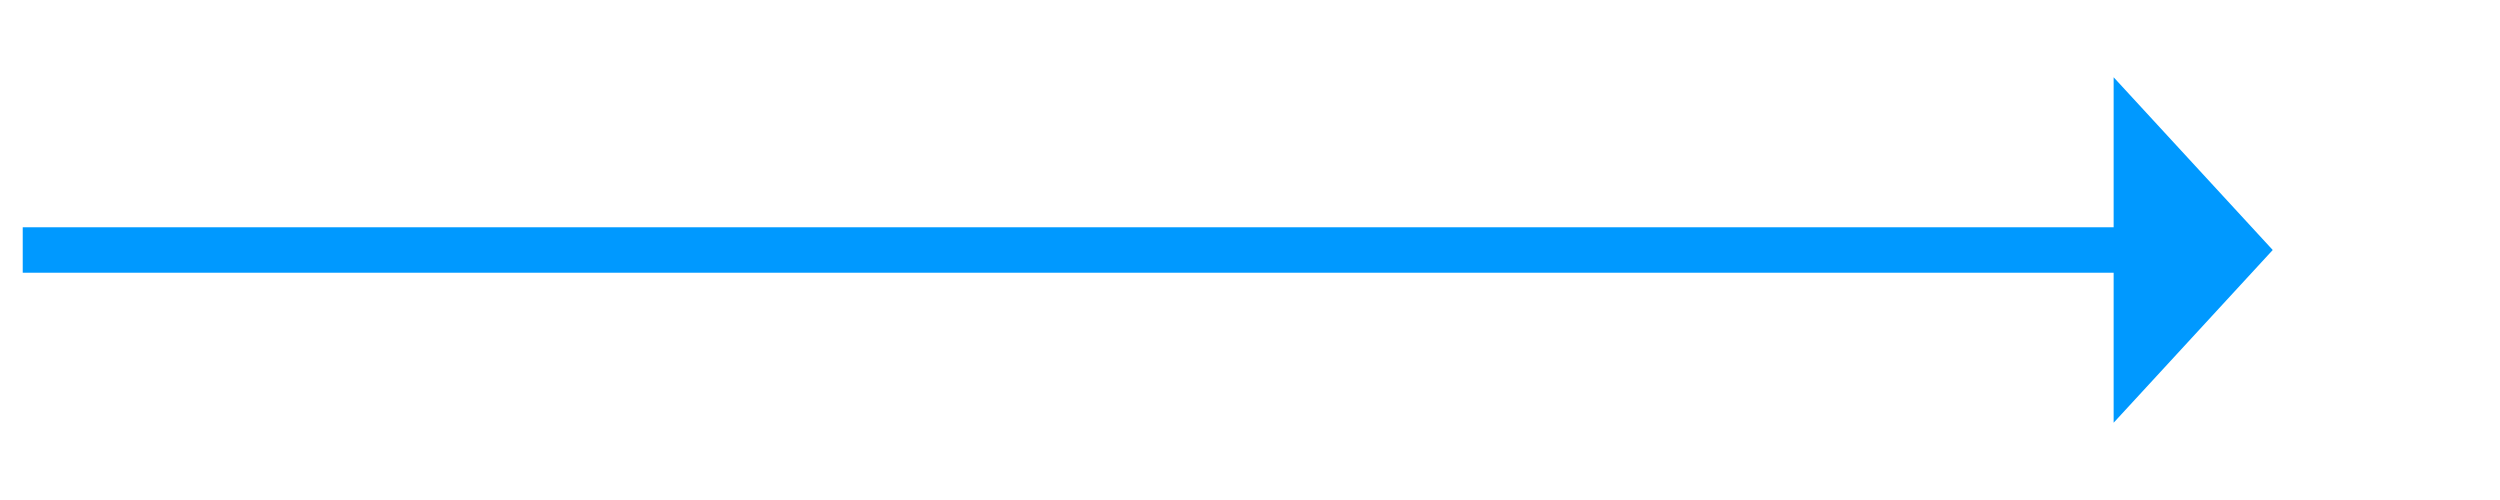 ﻿<?xml version="1.0" encoding="utf-8"?>
<svg version="1.1" width="110px" height="22px" xmlns:xlink="http://www.w3.org/1999/xlink" xmlns="http://www.w3.org/2000/svg">
  <g transform="translate(-711 -232 )">
    <path d="M 804 250.6  L 811 243  L 804 235.4  L 804 250.6  Z " fill-rule="nonzero" fill="#0099ff" stroke="none" />
    <path d="M 712 243  L 805 243  " stroke-width="2" stroke="#0099ff" fill="none" />
  </g>
</svg>